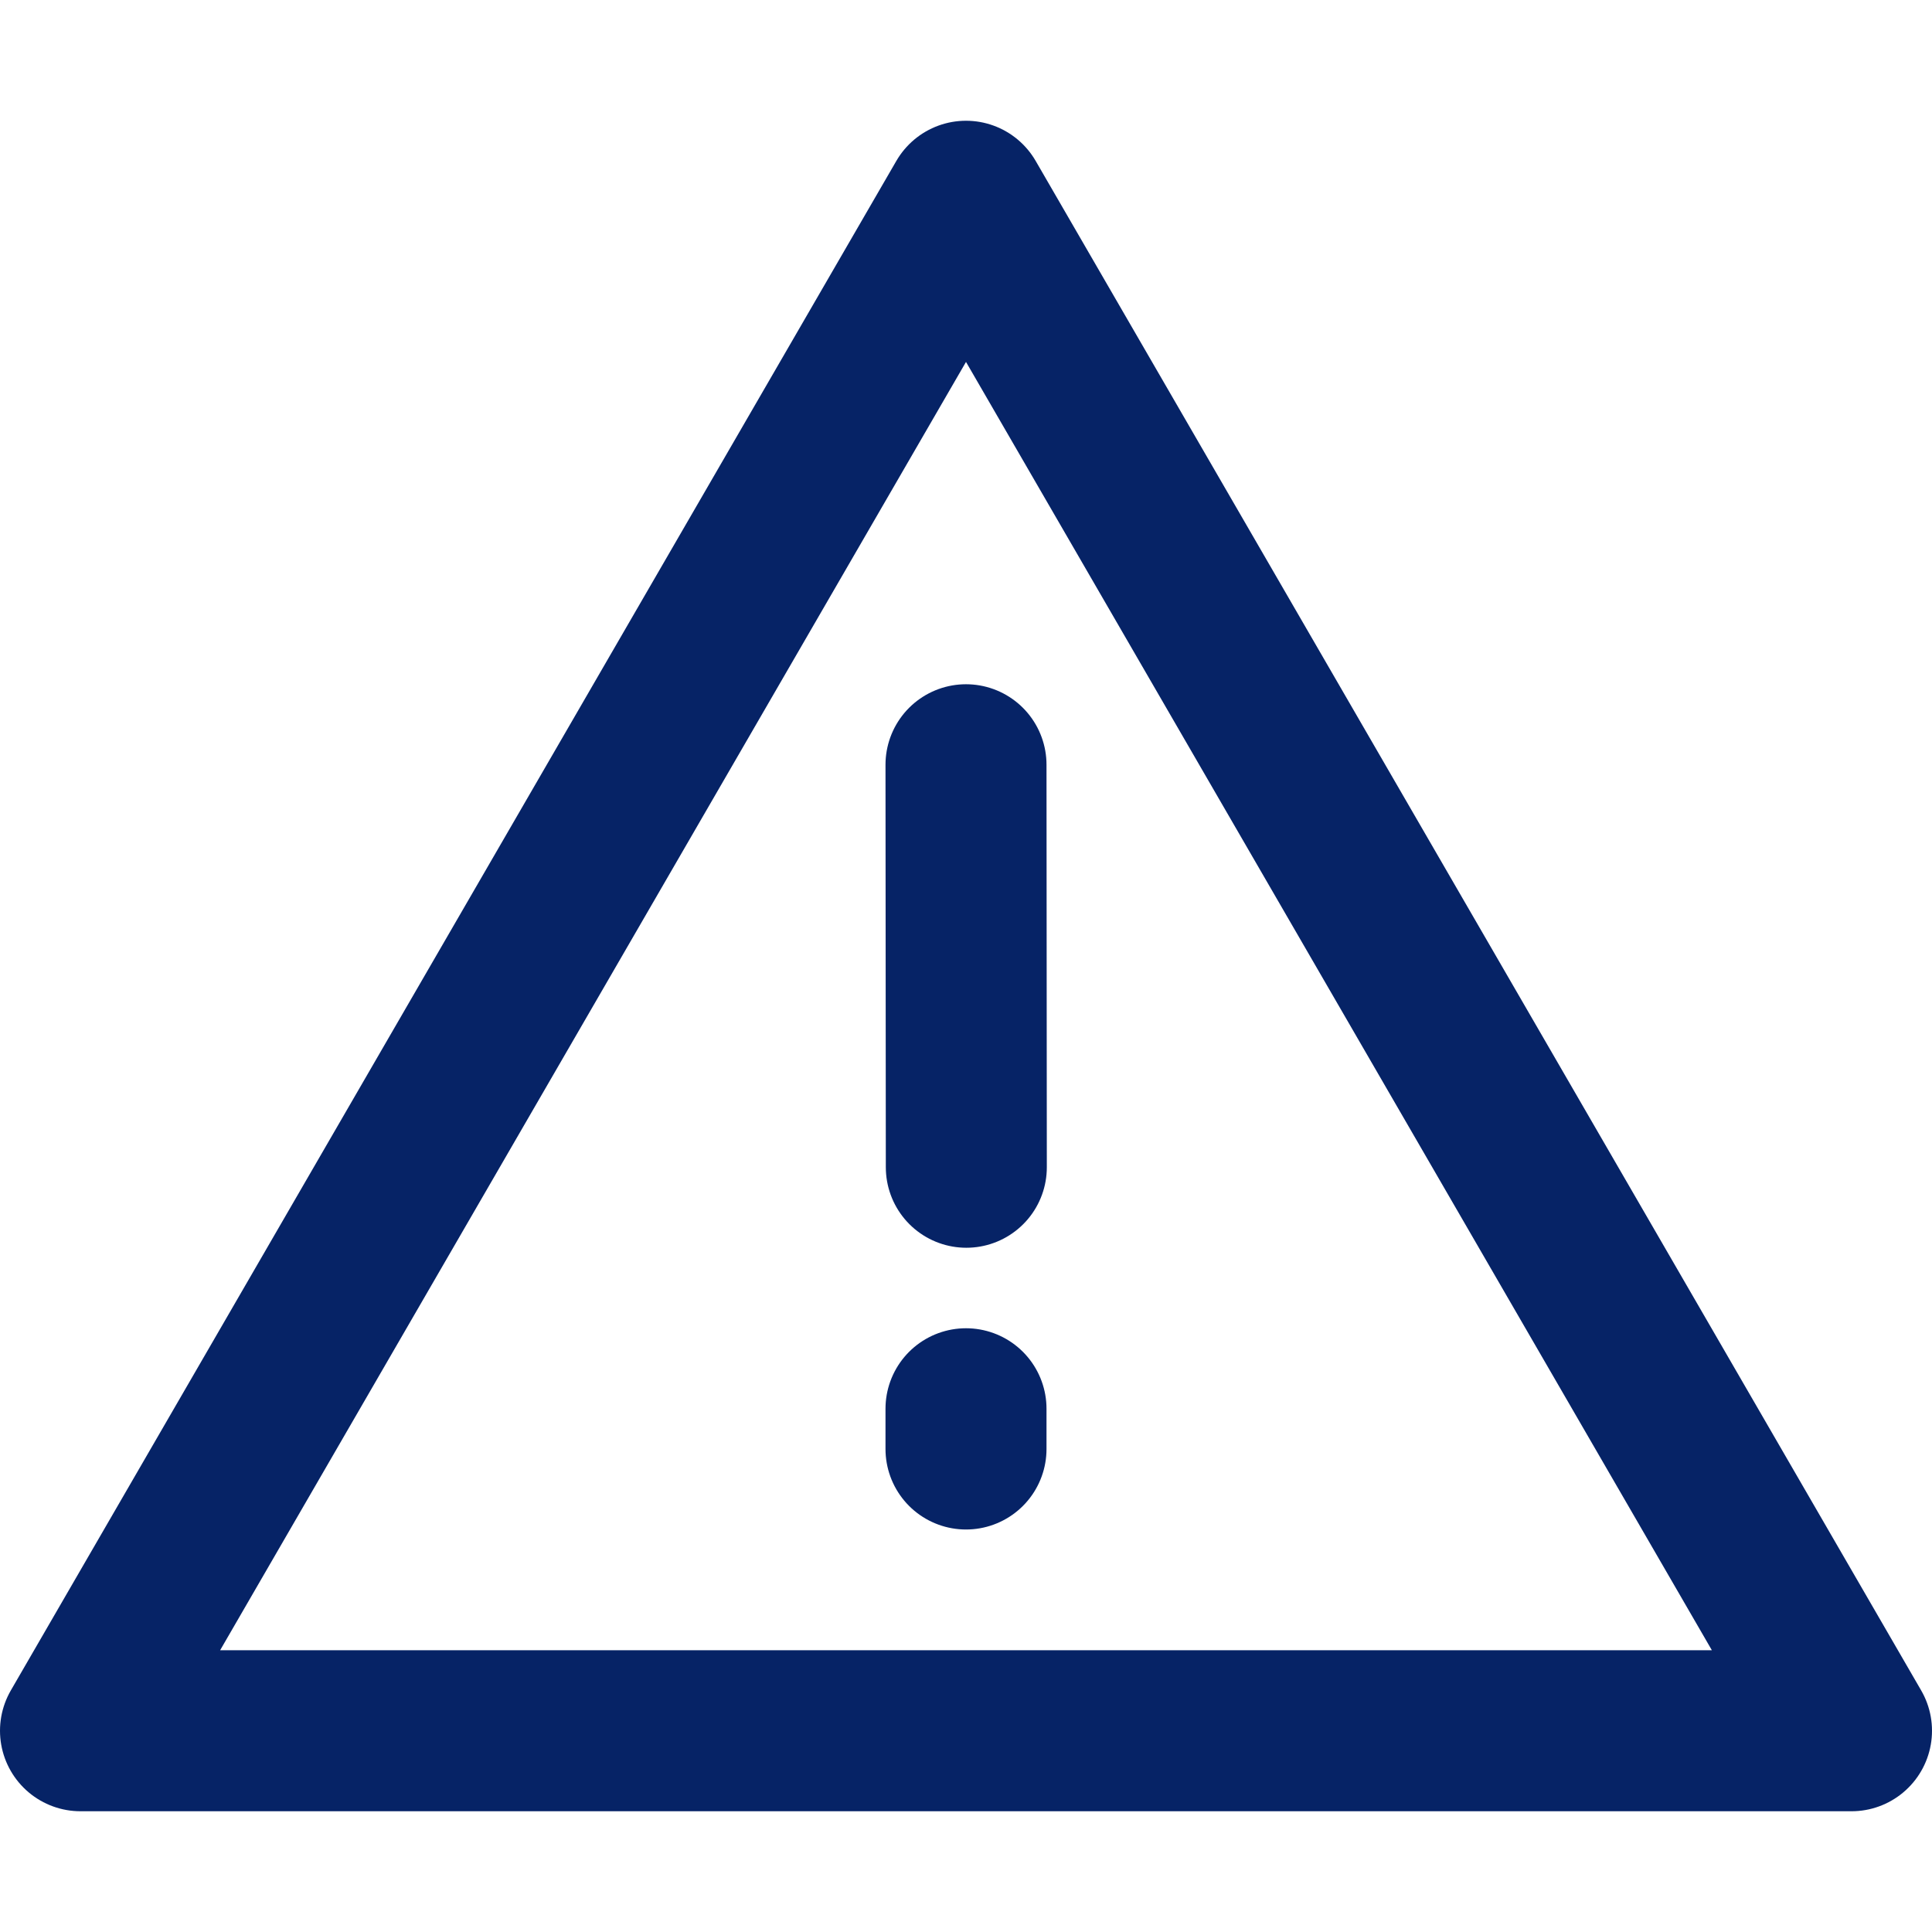 <?xml version="1.0" encoding="UTF-8"?><svg width="30" height="30" viewBox="0 0 48 48" fill="none" xmlns="http://www.w3.org/2000/svg"><path fill-rule="evenodd" clip-rule="evenodd" d="M24 5L2 43H46L24 5Z" fill="none" stroke="#062366" stroke-width="4" stroke-linejoin="round"/><path d="M24 35V36" stroke="#062366" stroke-width="4" stroke-linecap="round"/><path d="M24 19L24.008 29" stroke="#062366" stroke-width="4" stroke-linecap="round"/></svg>